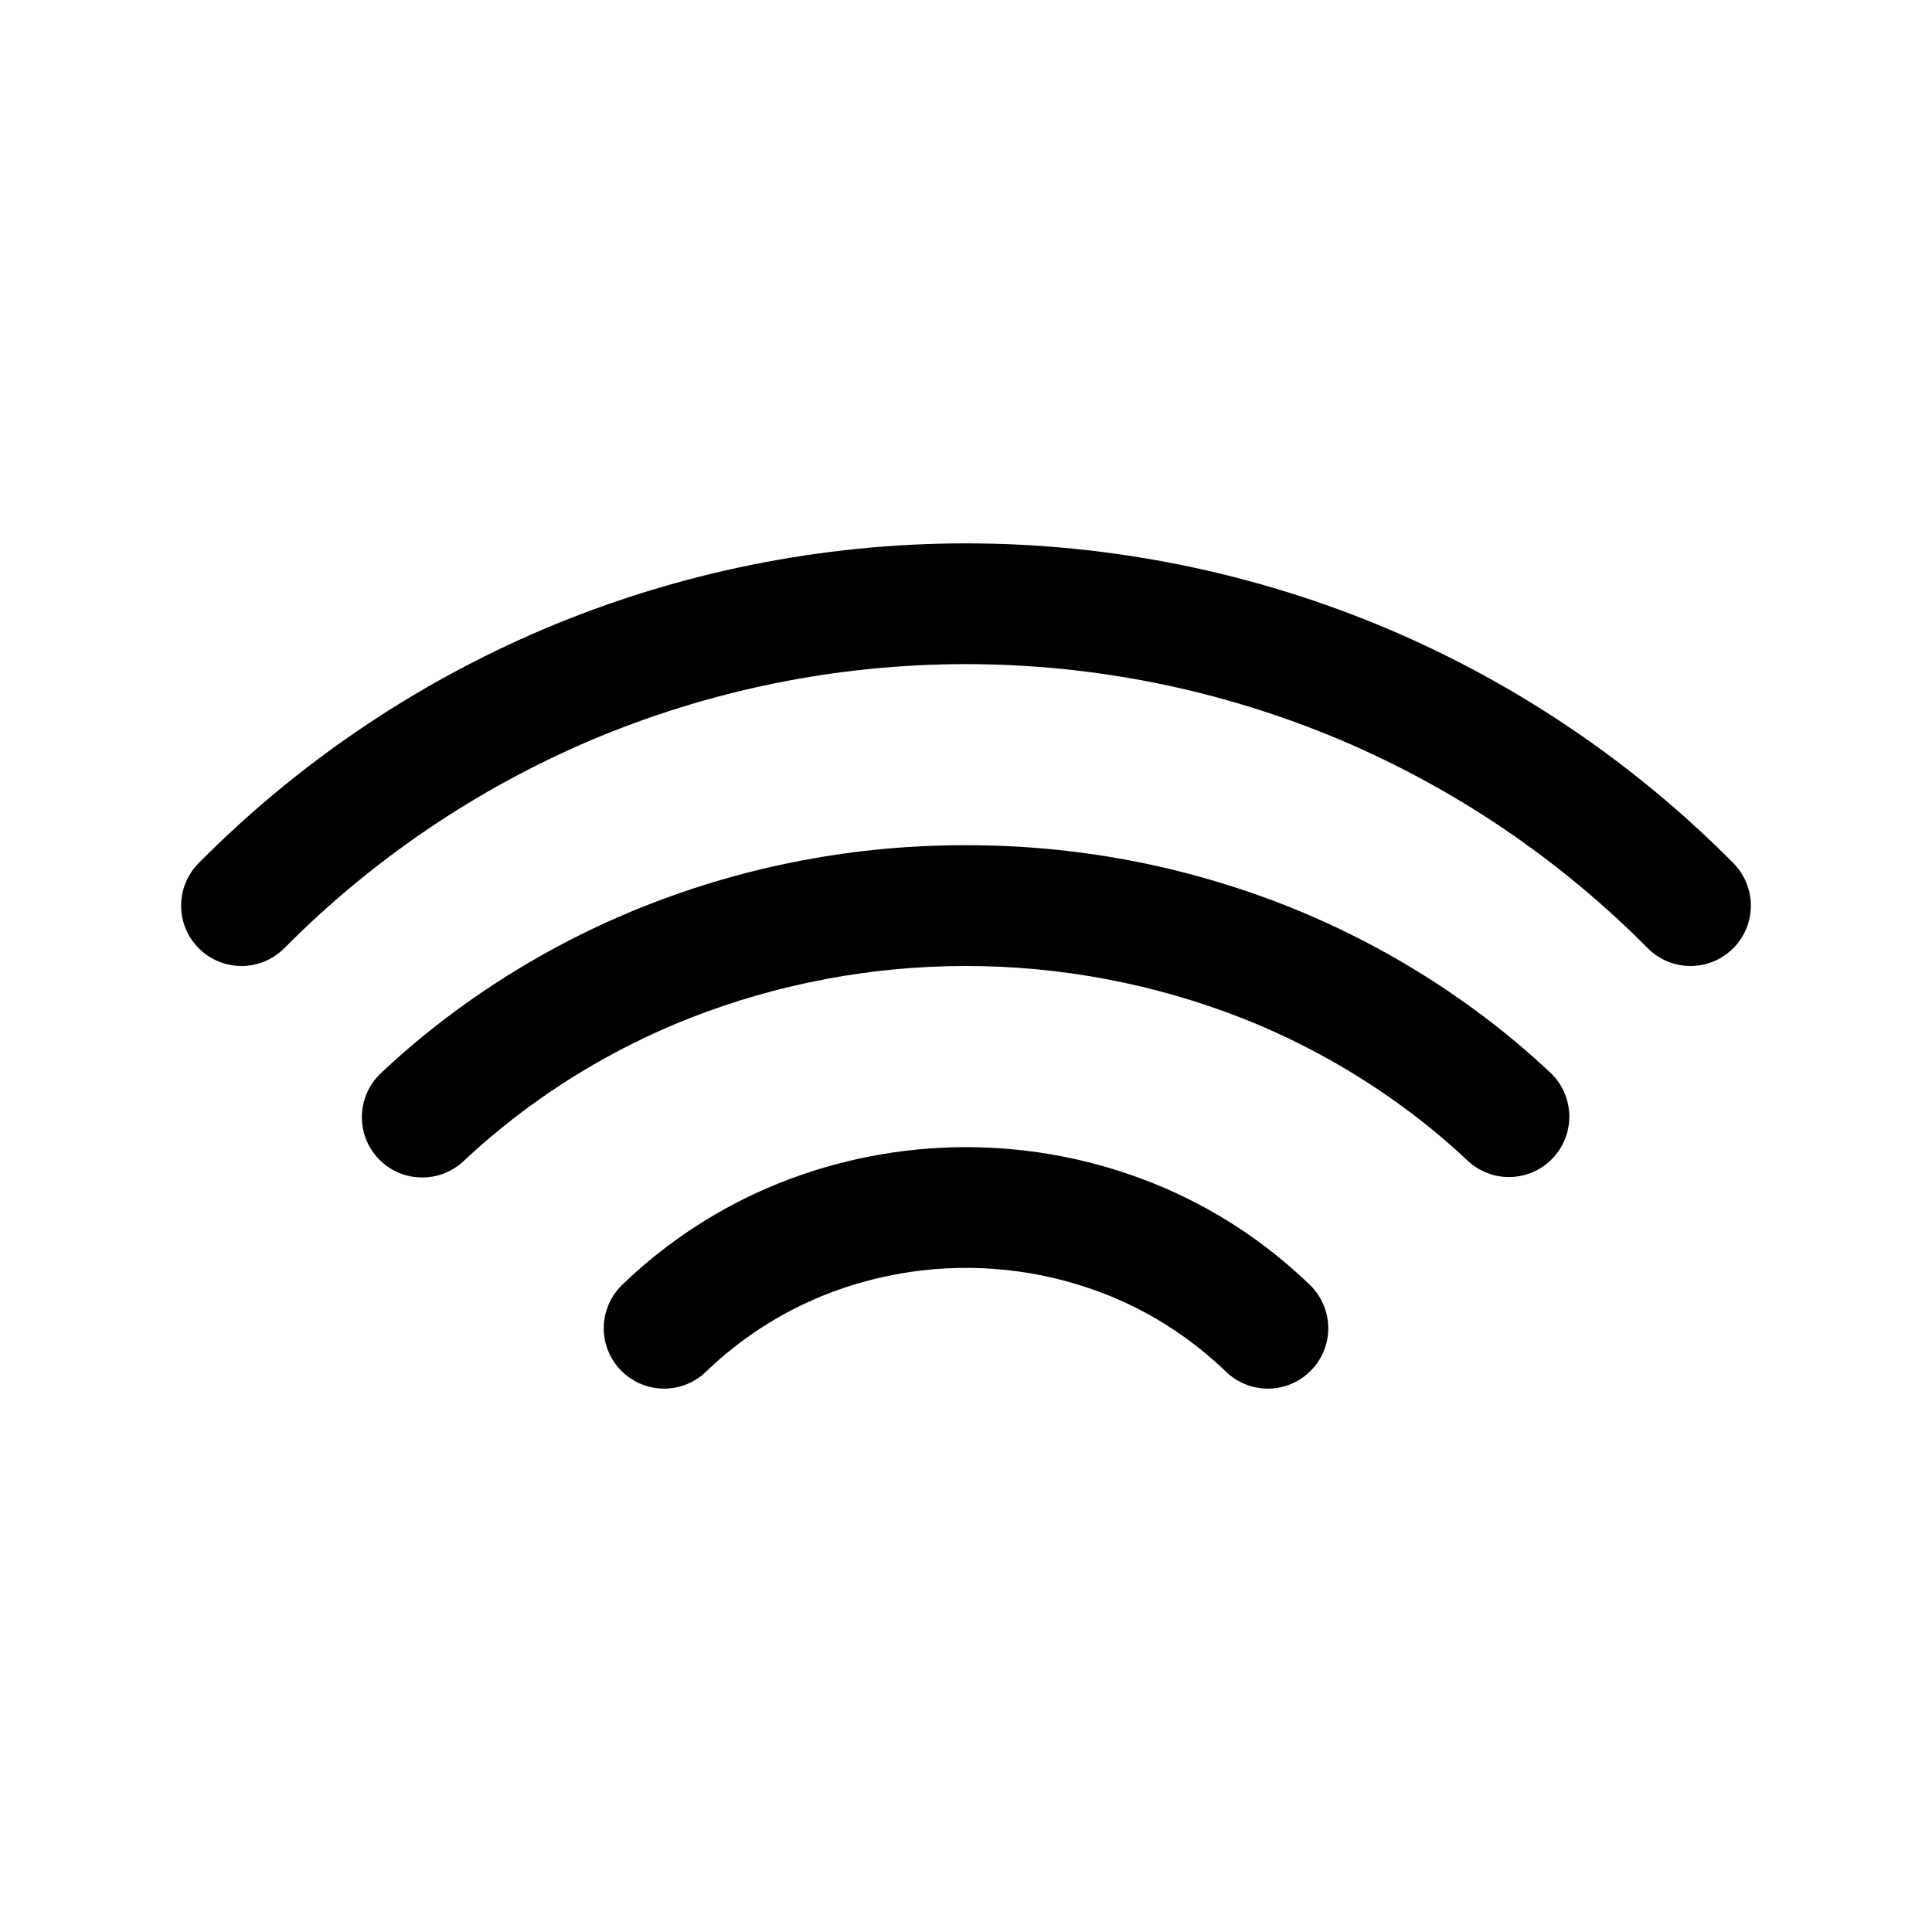 <svg width="40" height="40" viewBox="0 0 40 40" fill="none" xmlns="http://www.w3.org/2000/svg">
  <path d="M16.088 24.513C14.895 24.998 13.807 25.707 12.881 26.602C12.643 26.832 12.506 27.148 12.5 27.479C12.495 27.811 12.621 28.131 12.852 28.369C13.082 28.607 13.398 28.744 13.729 28.75C14.061 28.755 14.381 28.629 14.619 28.398C15.316 27.726 16.135 27.192 17.032 26.827C18.936 26.058 21.065 26.058 22.969 26.827C23.866 27.192 24.684 27.726 25.381 28.398C25.619 28.629 25.939 28.755 26.271 28.75C26.602 28.744 26.918 28.607 27.148 28.369C27.379 28.131 27.505 27.811 27.5 27.479C27.494 27.148 27.357 26.832 27.119 26.602C26.194 25.707 25.106 24.998 23.914 24.513C21.404 23.496 18.597 23.496 16.088 24.513L16.088 24.513Z" fill="black"/>
  <path d="M11.254 13.026C8.582 14.162 6.157 15.807 4.114 17.869C3.998 17.985 3.906 18.123 3.844 18.275C3.781 18.427 3.75 18.589 3.75 18.754C3.75 18.918 3.783 19.08 3.846 19.232C3.91 19.383 4.002 19.521 4.119 19.636C4.235 19.752 4.373 19.844 4.525 19.906C4.677 19.969 4.839 20 5.003 20C5.167 20 5.33 19.967 5.481 19.904C5.633 19.84 5.77 19.748 5.886 19.631C7.703 17.799 9.858 16.337 12.233 15.326C14.69 14.286 17.332 13.75 20 13.75C22.669 13.75 25.311 14.286 27.768 15.326C30.143 16.336 32.298 17.799 34.114 19.631C34.347 19.866 34.665 19.999 34.996 20C35.328 20.001 35.646 19.87 35.881 19.636C36.116 19.403 36.249 19.085 36.25 18.754C36.251 18.422 36.12 18.104 35.886 17.869C33.843 15.807 31.419 14.162 28.747 13.026C25.98 11.854 23.006 11.25 20.001 11.25C16.995 11.25 14.021 11.854 11.254 13.026L11.254 13.026Z" fill="black"/>
  <path d="M19.997 17.5C17.719 17.494 15.461 17.922 13.343 18.761C11.891 19.337 10.523 20.106 9.275 21.047C8.793 21.41 8.331 21.8 7.891 22.214C7.771 22.326 7.673 22.461 7.605 22.611C7.537 22.761 7.498 22.922 7.493 23.087C7.487 23.252 7.514 23.416 7.572 23.57C7.63 23.724 7.718 23.865 7.831 23.985C7.944 24.105 8.079 24.202 8.23 24.269C8.38 24.337 8.542 24.374 8.706 24.378C8.871 24.383 9.035 24.355 9.189 24.296C9.343 24.237 9.483 24.149 9.603 24.035C9.978 23.683 10.372 23.352 10.782 23.041C11.85 22.235 13.022 21.577 14.266 21.085C17.95 19.638 22.044 19.638 25.728 21.085C26.966 21.575 28.133 22.229 29.197 23.029C29.613 23.342 30.011 23.677 30.389 24.034C30.63 24.259 30.951 24.379 31.281 24.369C31.611 24.358 31.924 24.217 32.15 23.977C32.377 23.737 32.499 23.417 32.491 23.087C32.482 22.756 32.344 22.443 32.105 22.215C31.659 21.795 31.191 21.4 30.701 21.032C29.459 20.098 28.096 19.334 26.651 18.76C24.533 17.922 22.275 17.494 19.997 17.5V17.5Z" fill="black"/>
</svg>
